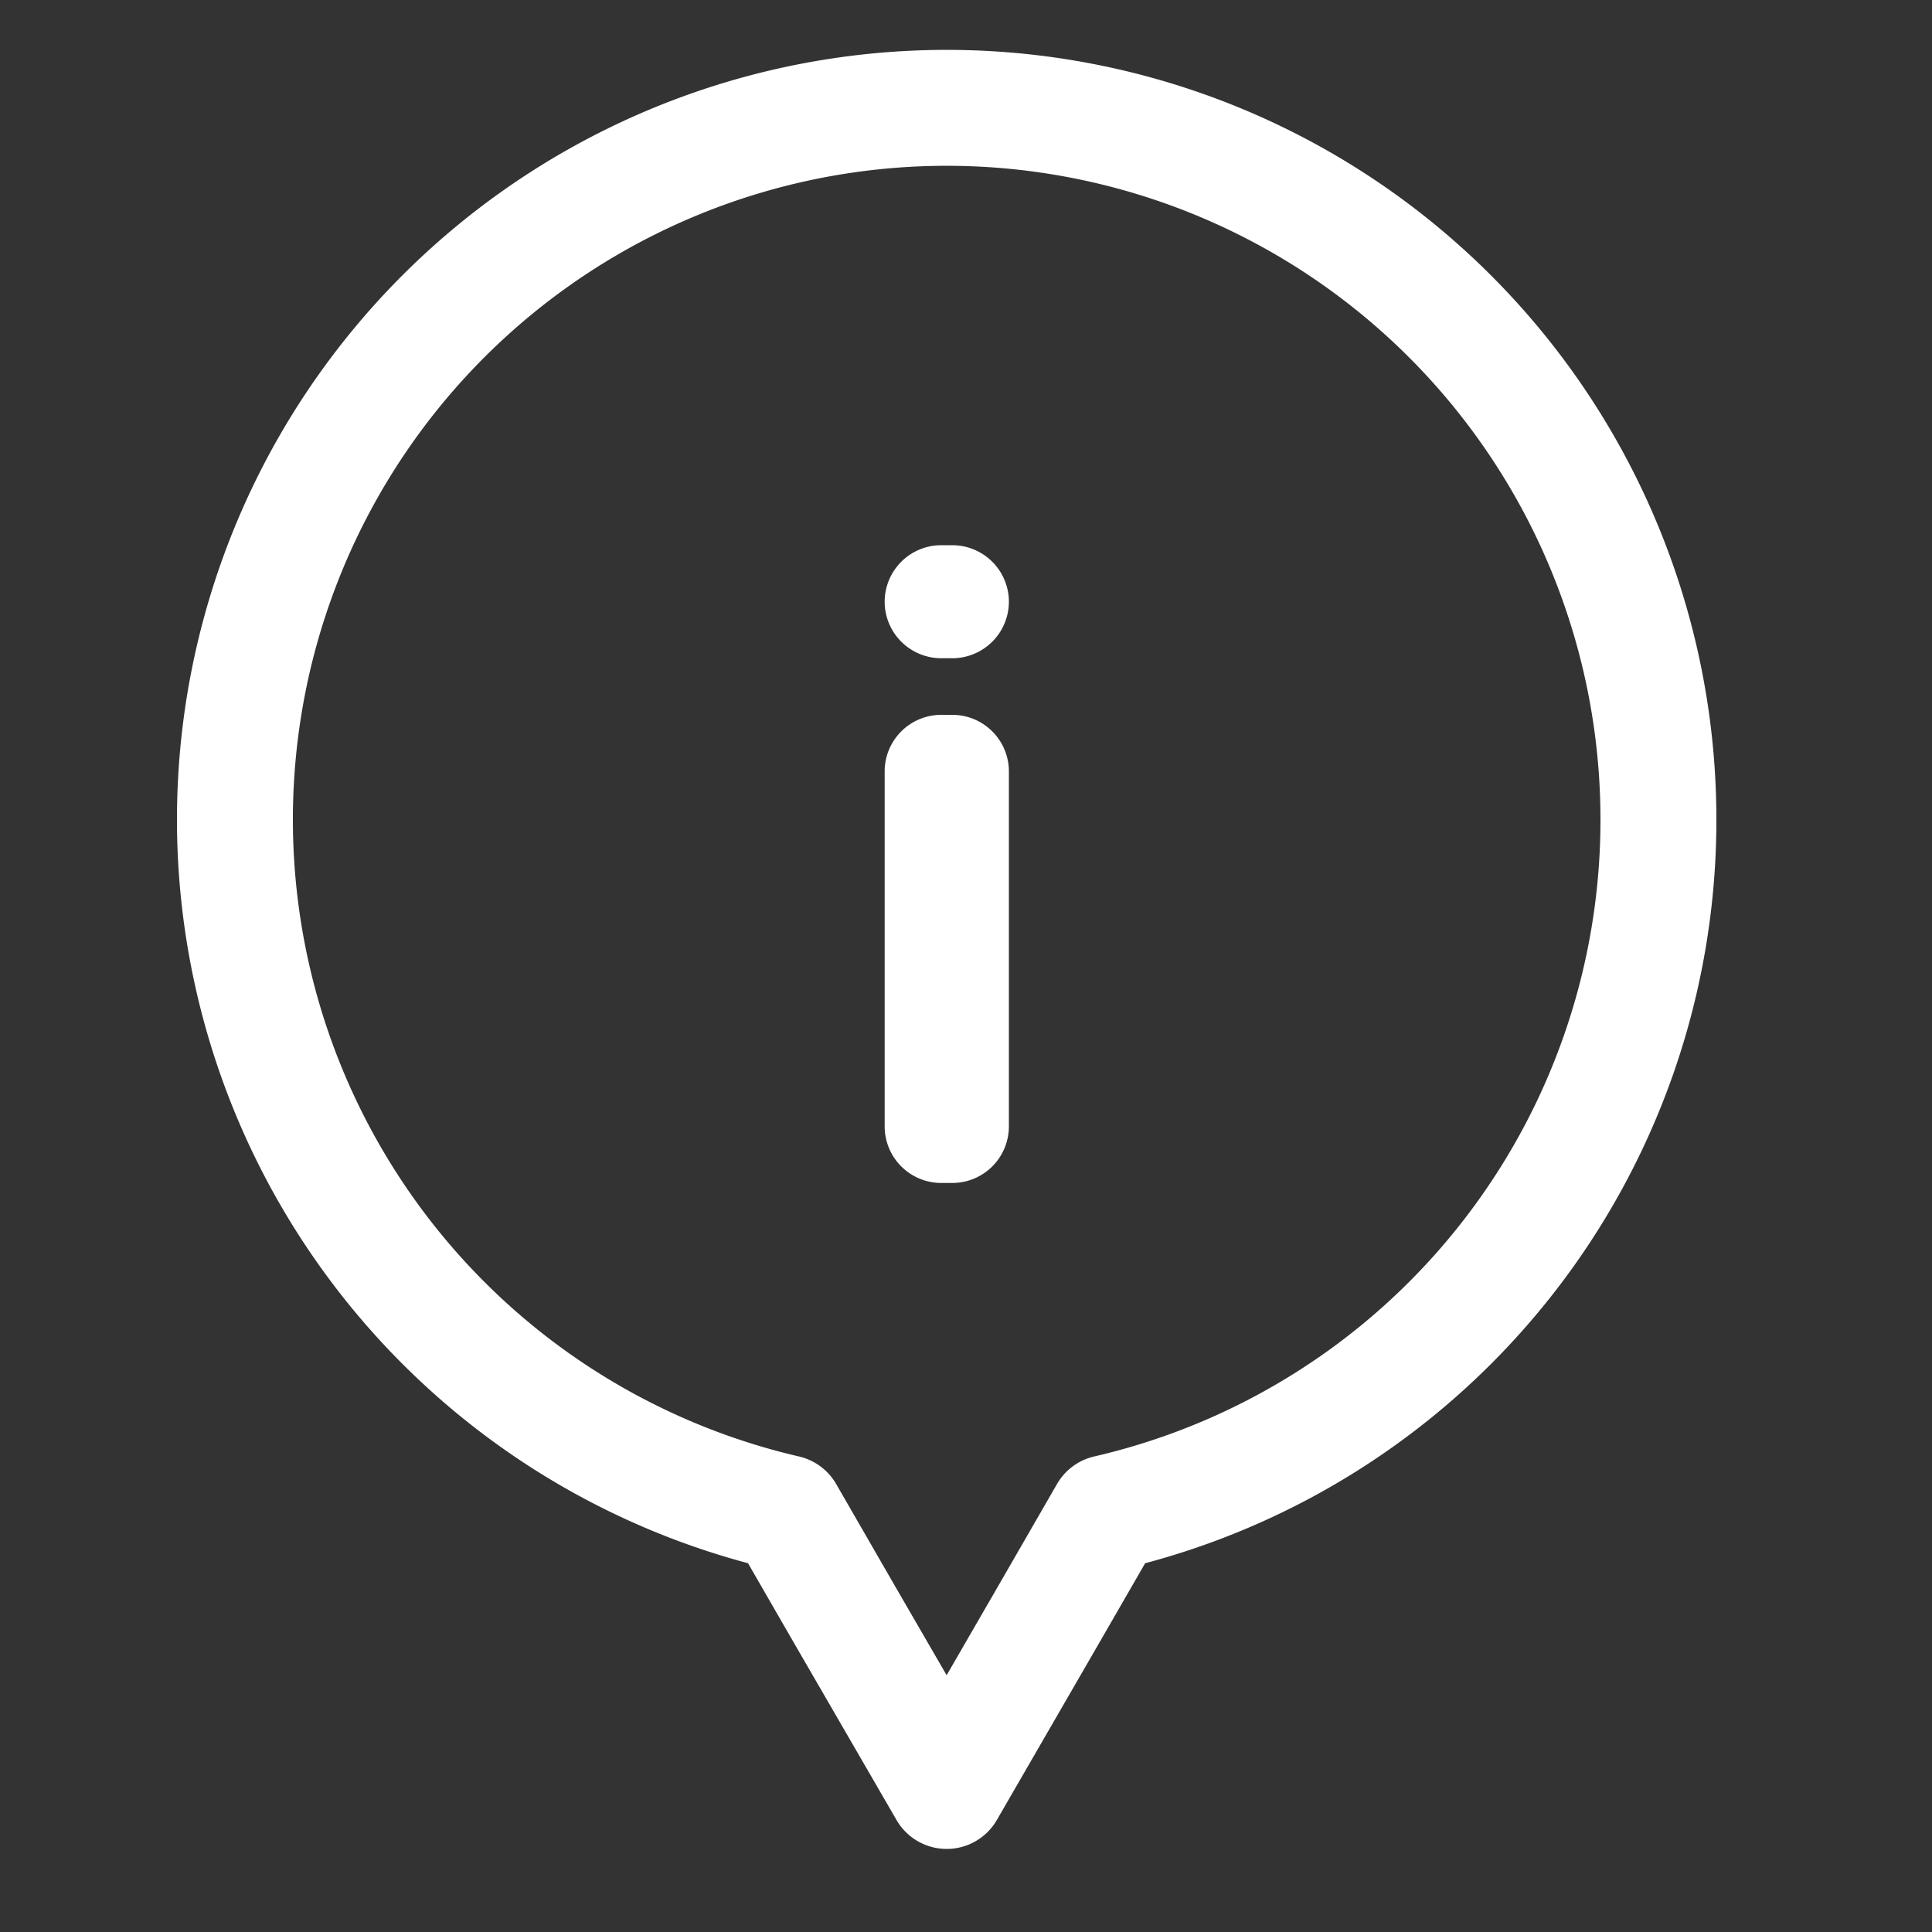 <svg id="Layer_1" data-name="Layer 1" xmlns="http://www.w3.org/2000/svg" viewBox="0 0 100 100"><rect x="0" y="0" width="100" height="100" fill="#333333" stroke="none"/><defs><style>.cls-1{fill:none;stroke:#fff;stroke-linecap:round;stroke-linejoin:round;stroke-width:6px;}.cls-2{fill:#fff;}</style></defs><path class="cls-1" d="M85.84,42.43A36.81,36.81,0,0,1,57.31,78.31L54.26,83.6,49,92.7l-5.27-9.1-3.05-5.29A36.84,36.84,0,1,1,85.84,42.43Z"/><path class="cls-2" d="M49.29,34.07h-.57a2.93,2.93,0,0,1-2.93-2.92h0a2.93,2.93,0,0,1,2.93-2.93h.57a2.93,2.93,0,0,1,2.93,2.93h0A2.93,2.93,0,0,1,49.29,34.07ZM48.72,37h.57a2.93,2.93,0,0,1,2.93,2.92V58.31a2.93,2.93,0,0,1-2.93,2.92h-.57a2.93,2.93,0,0,1-2.93-2.92V39.89A2.93,2.93,0,0,1,48.72,37Z"/></svg>